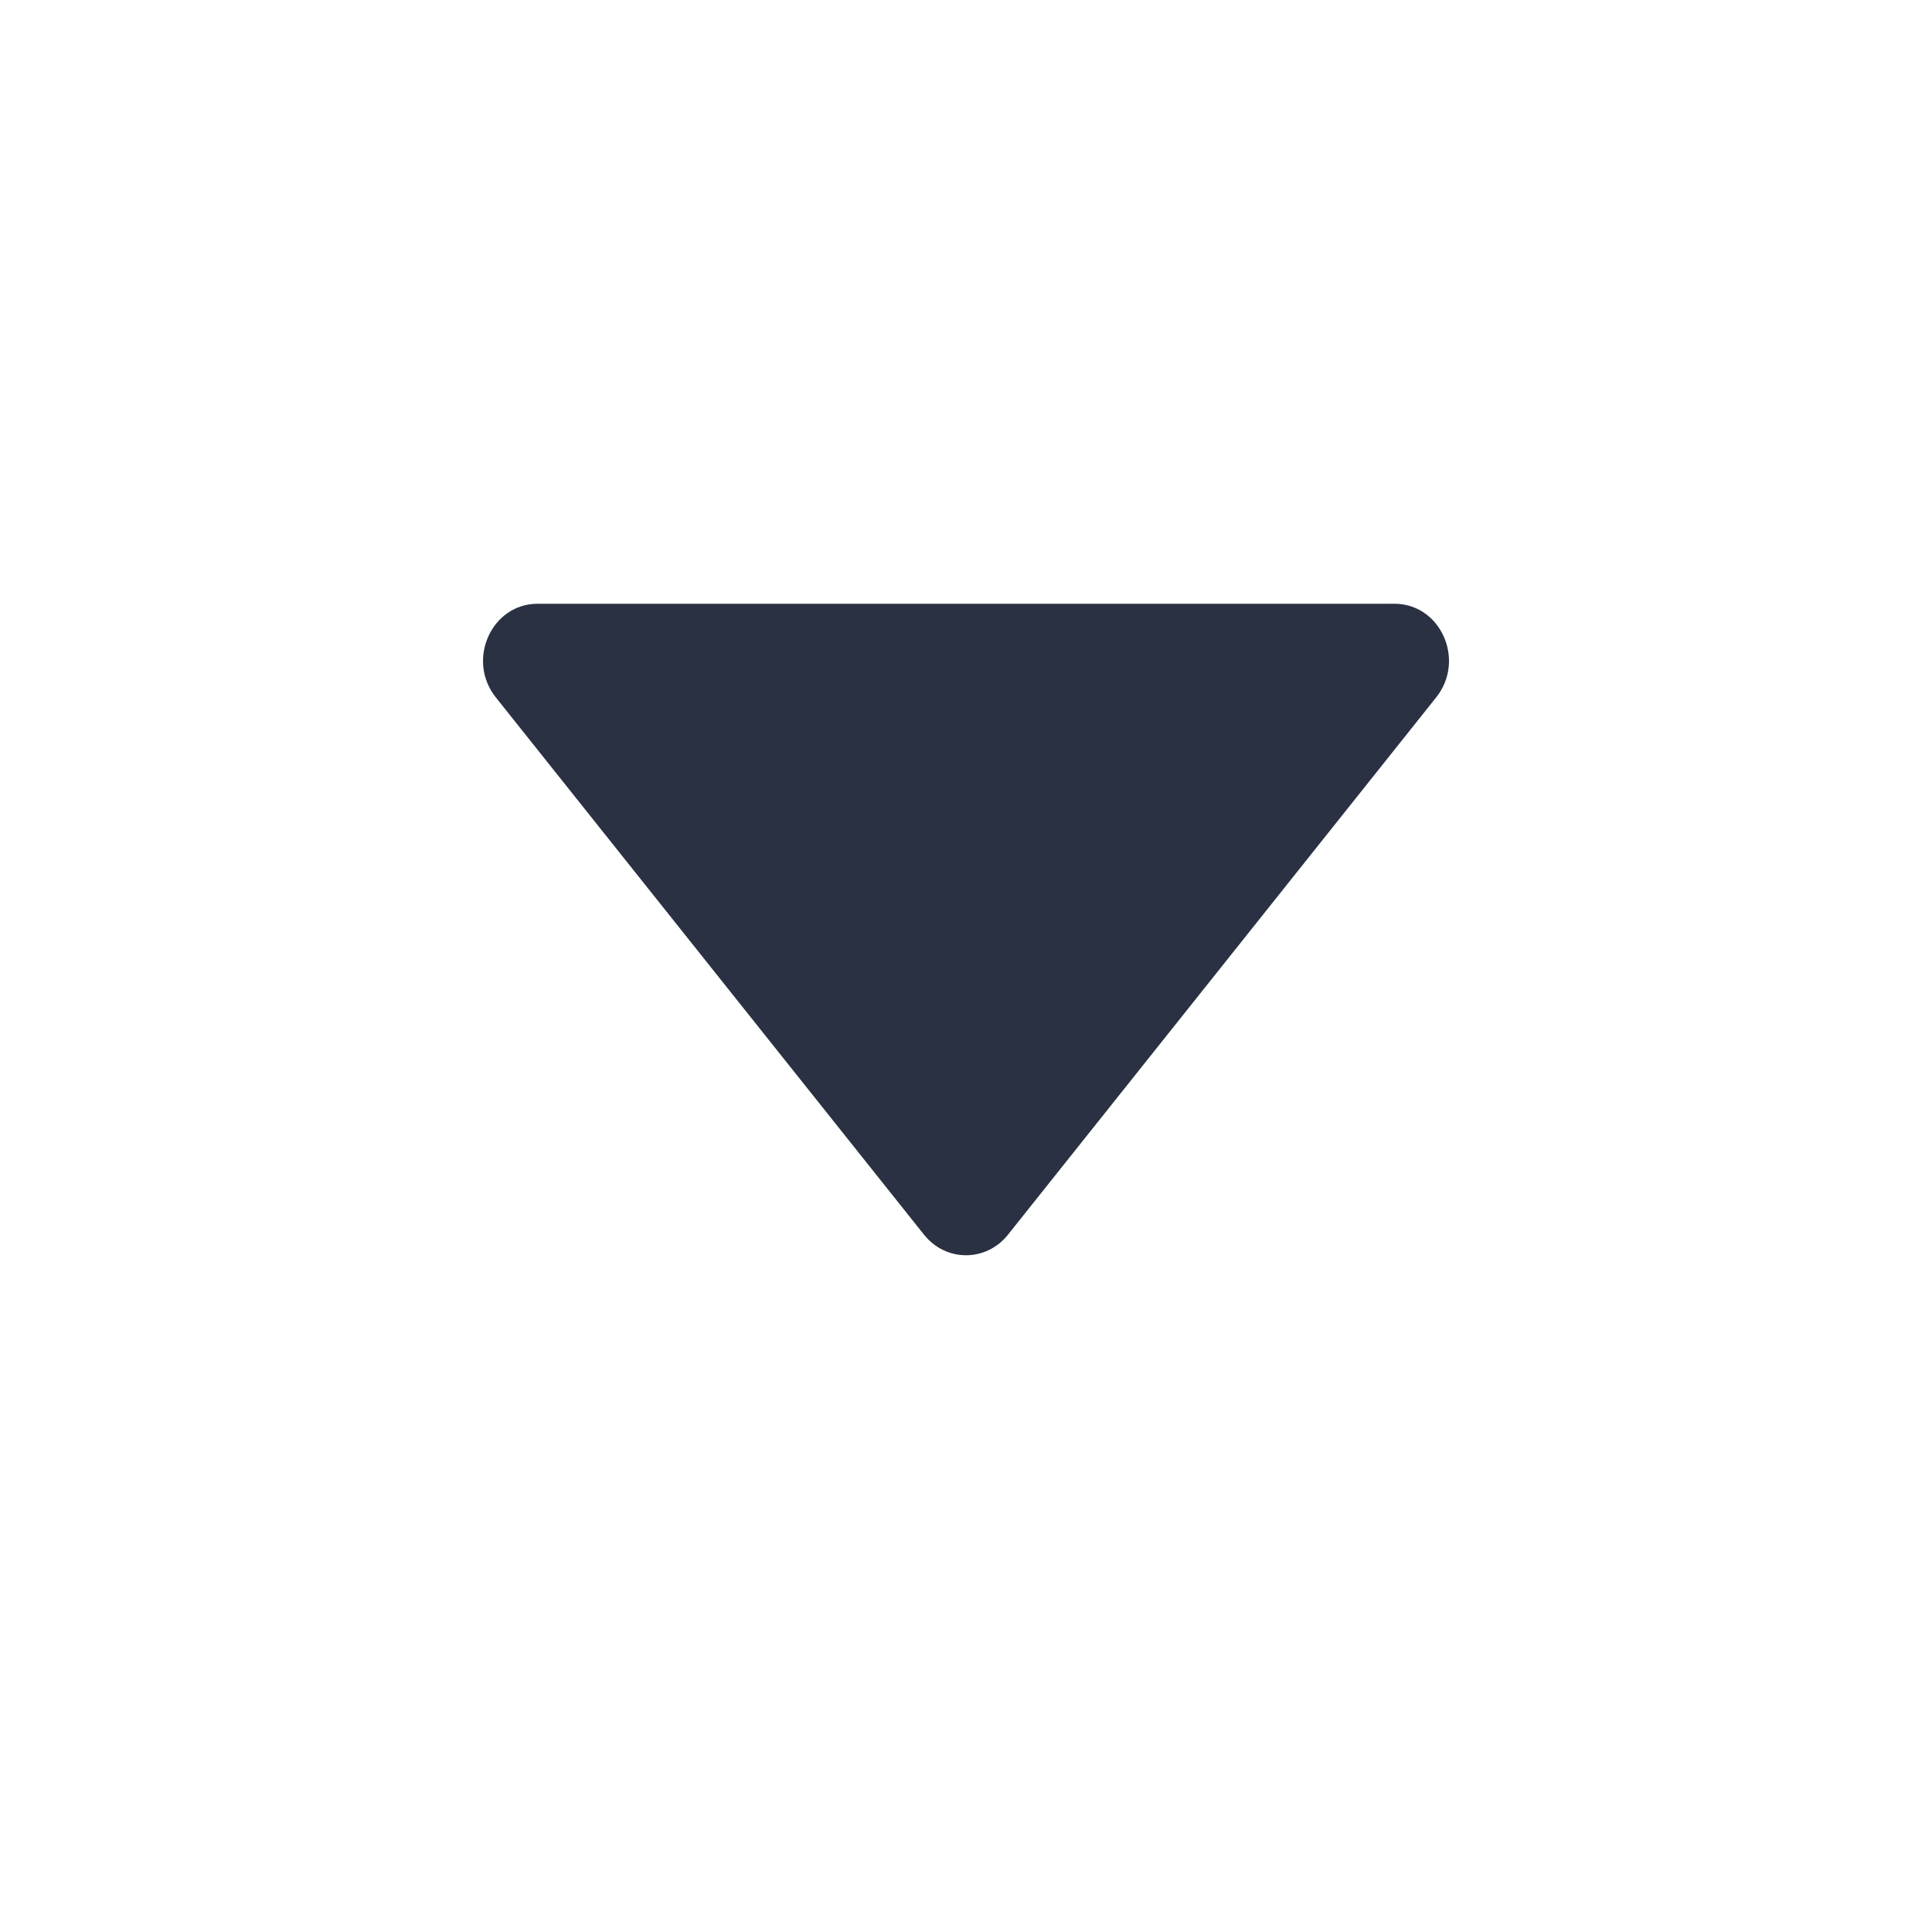 <svg width="16" height="16" viewBox="0 0 16 16" fill="none" xmlns="http://www.w3.org/2000/svg">
<path d="M8.347 10.226L11.895 5.774C12.139 5.466 11.931 5 11.548 5L4.452 5C4.07 5 3.861 5.466 4.105 5.774L7.653 10.226C7.834 10.452 8.166 10.452 8.347 10.226Z" fill="#293142"/>
</svg>

